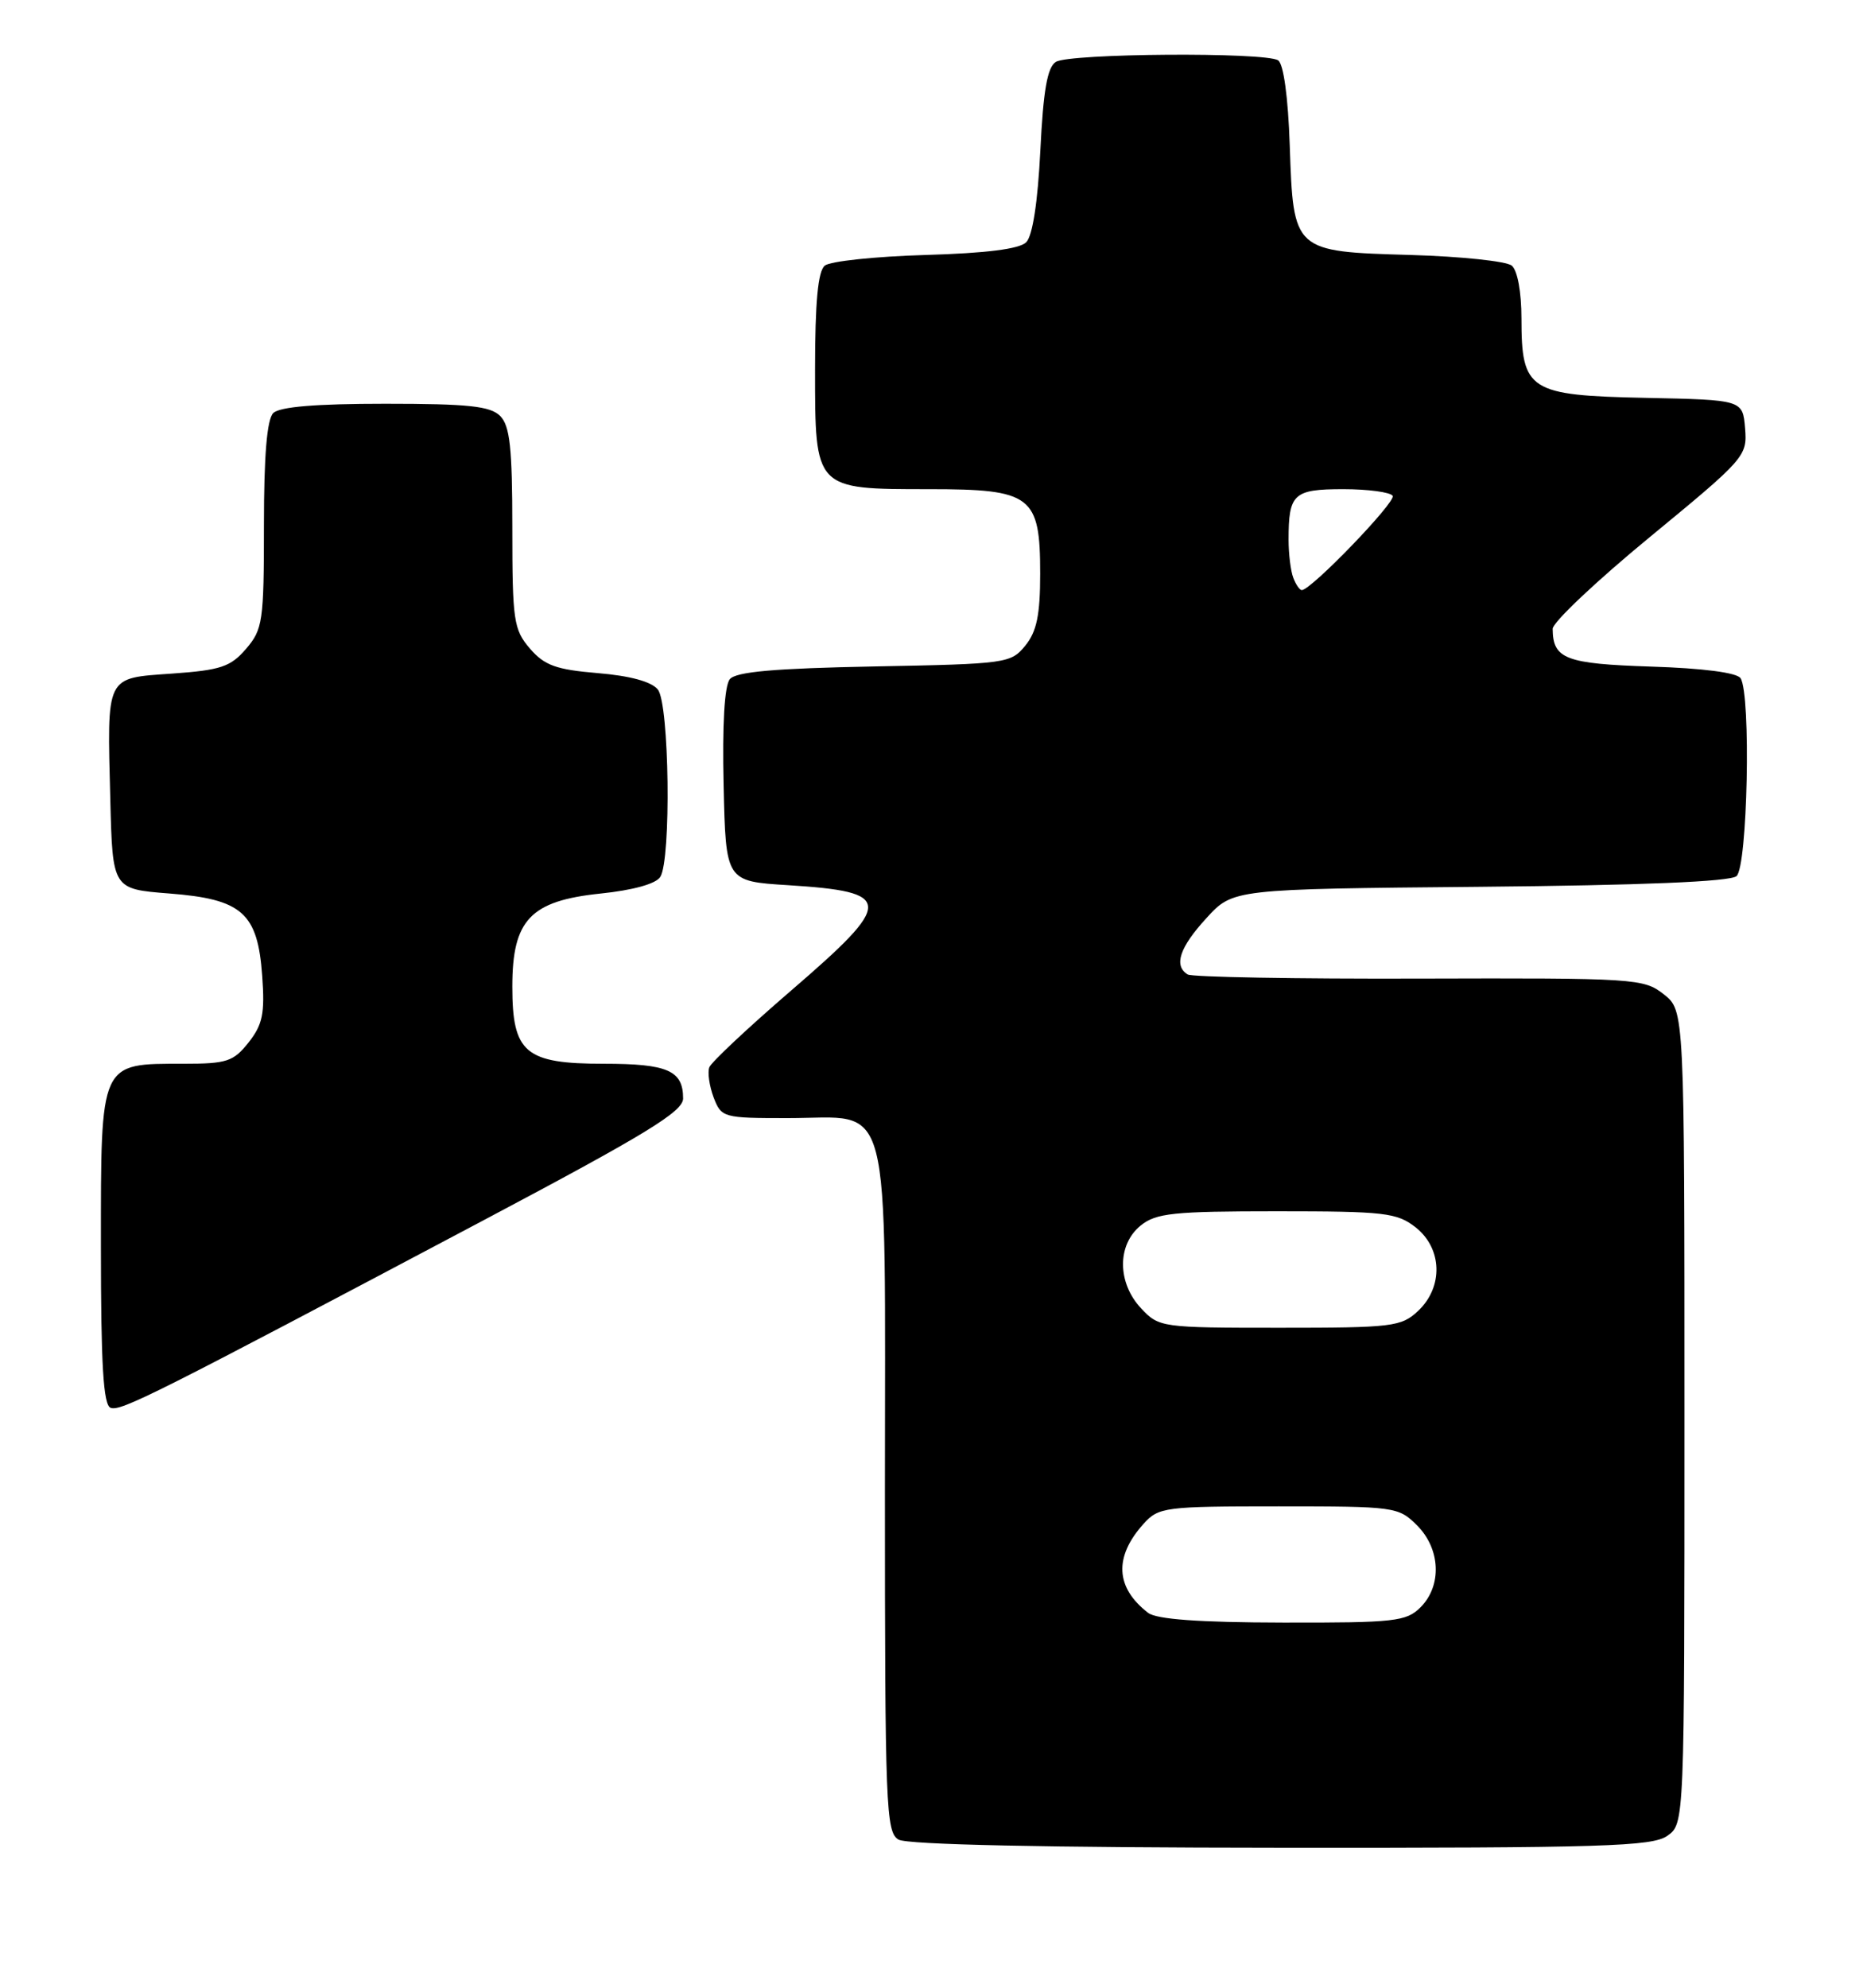 <?xml version="1.0" encoding="UTF-8" standalone="no"?>
<!DOCTYPE svg PUBLIC "-//W3C//DTD SVG 1.1//EN" "http://www.w3.org/Graphics/SVG/1.1/DTD/svg11.dtd" >
<svg xmlns="http://www.w3.org/2000/svg" xmlns:xlink="http://www.w3.org/1999/xlink" version="1.1" viewBox="0 0 240 256">
 <g >
 <path fill="currentColor"
d=" M 214.78 236.44 C 217.00 234.89 217.00 234.89 217.00 182.52 C 217.00 130.15 217.00 130.15 214.33 128.05 C 211.75 126.02 210.67 125.95 182.83 126.03 C 166.97 126.08 153.55 125.84 153.00 125.50 C 151.17 124.37 151.96 122.01 155.42 118.24 C 158.84 114.50 158.84 114.50 190.62 114.21 C 211.51 114.02 222.84 113.55 223.70 112.84 C 225.13 111.65 225.59 89.48 224.23 87.35 C 223.78 86.63 219.40 86.06 212.71 85.85 C 201.67 85.49 200.05 84.87 200.02 80.99 C 200.01 80.16 205.65 74.83 212.56 69.15 C 224.82 59.06 225.10 58.74 224.81 55.16 C 224.50 51.50 224.50 51.50 212.00 51.24 C 196.96 50.93 196.00 50.32 196.00 41.01 C 196.00 37.62 195.49 34.82 194.75 34.21 C 194.06 33.64 188.23 33.03 181.78 32.84 C 166.59 32.40 166.62 32.43 166.15 18.72 C 165.94 12.48 165.35 8.21 164.65 7.77 C 162.97 6.69 137.76 6.87 136.02 7.97 C 134.92 8.66 134.40 11.64 134.02 19.41 C 133.69 26.05 133.02 30.38 132.20 31.20 C 131.33 32.07 127.06 32.61 119.20 32.84 C 112.77 33.03 106.94 33.64 106.25 34.21 C 105.37 34.94 105.00 38.93 105.00 47.57 C 105.00 63.09 104.91 63.00 119.72 63.00 C 132.92 63.00 134.00 63.83 134.00 73.89 C 134.00 79.18 133.56 81.33 132.09 83.14 C 130.23 85.43 129.68 85.51 112.64 85.83 C 99.75 86.08 94.82 86.51 94.02 87.47 C 93.33 88.30 93.04 93.31 93.22 101.14 C 93.50 113.50 93.50 113.50 101.50 114.00 C 115.18 114.86 115.22 116.12 101.92 127.57 C 96.38 132.34 91.64 136.79 91.38 137.45 C 91.13 138.11 91.38 139.86 91.93 141.33 C 92.93 143.94 93.16 144.00 101.48 144.00 C 115.10 144.00 114.00 139.80 114.00 191.95 C 114.00 232.75 114.13 235.97 115.75 236.92 C 116.87 237.57 134.61 237.95 165.03 237.97 C 206.46 238.00 212.84 237.80 214.78 236.44 Z  M 62.25 157.18 C 83.25 146.06 88.00 143.16 88.00 141.47 C 88.00 137.87 86.01 137.00 77.80 137.00 C 67.65 137.00 66.00 135.61 66.00 127.06 C 66.00 118.47 68.32 116.02 77.36 115.08 C 81.54 114.65 84.50 113.83 85.06 112.94 C 86.48 110.69 86.23 90.67 84.75 88.81 C 83.94 87.79 81.20 87.04 77.01 86.69 C 71.62 86.24 70.14 85.70 68.26 83.52 C 66.17 81.08 66.00 79.94 66.00 68.02 C 66.00 57.65 65.69 54.84 64.43 53.57 C 63.16 52.30 60.32 52.00 49.63 52.00 C 40.67 52.00 36.01 52.39 35.20 53.20 C 34.39 54.01 34.00 58.68 34.00 67.64 C 34.00 80.02 33.85 81.06 31.70 83.56 C 29.71 85.88 28.43 86.31 22.18 86.75 C 13.52 87.37 13.80 86.80 14.21 103.00 C 14.50 114.50 14.50 114.50 21.79 115.07 C 31.21 115.80 33.20 117.56 33.78 125.71 C 34.13 130.53 33.83 131.96 32.03 134.25 C 30.07 136.72 29.23 137.00 23.65 137.00 C 12.81 137.00 13.00 136.59 13.00 160.47 C 13.00 175.84 13.31 180.95 14.25 181.31 C 15.55 181.80 19.75 179.69 62.25 157.18 Z  M 147.91 207.72 C 143.69 204.47 143.48 200.52 147.32 196.25 C 149.26 194.10 150.05 194.00 164.72 194.00 C 179.71 194.00 180.15 194.06 182.55 196.45 C 185.58 199.48 185.78 204.22 183.00 207.00 C 181.17 208.83 179.69 209.00 165.25 208.97 C 154.45 208.95 149.00 208.55 147.91 207.72 Z  M 147.01 168.51 C 143.92 165.22 143.89 160.32 146.94 157.84 C 148.93 156.23 151.14 156.00 164.48 156.00 C 178.39 156.00 179.96 156.18 182.37 158.07 C 185.81 160.78 185.96 165.75 182.69 168.83 C 180.51 170.87 179.41 171.00 164.86 171.00 C 149.62 171.00 149.31 170.96 147.01 168.51 Z  M 166.61 74.42 C 166.27 73.55 166.00 71.34 166.00 69.50 C 166.00 63.59 166.63 63.00 173.05 63.00 C 176.26 63.00 179.12 63.39 179.41 63.86 C 179.88 64.62 168.91 76.00 167.70 76.00 C 167.43 76.00 166.94 75.29 166.61 74.42 Z "/>
</g>
</svg>